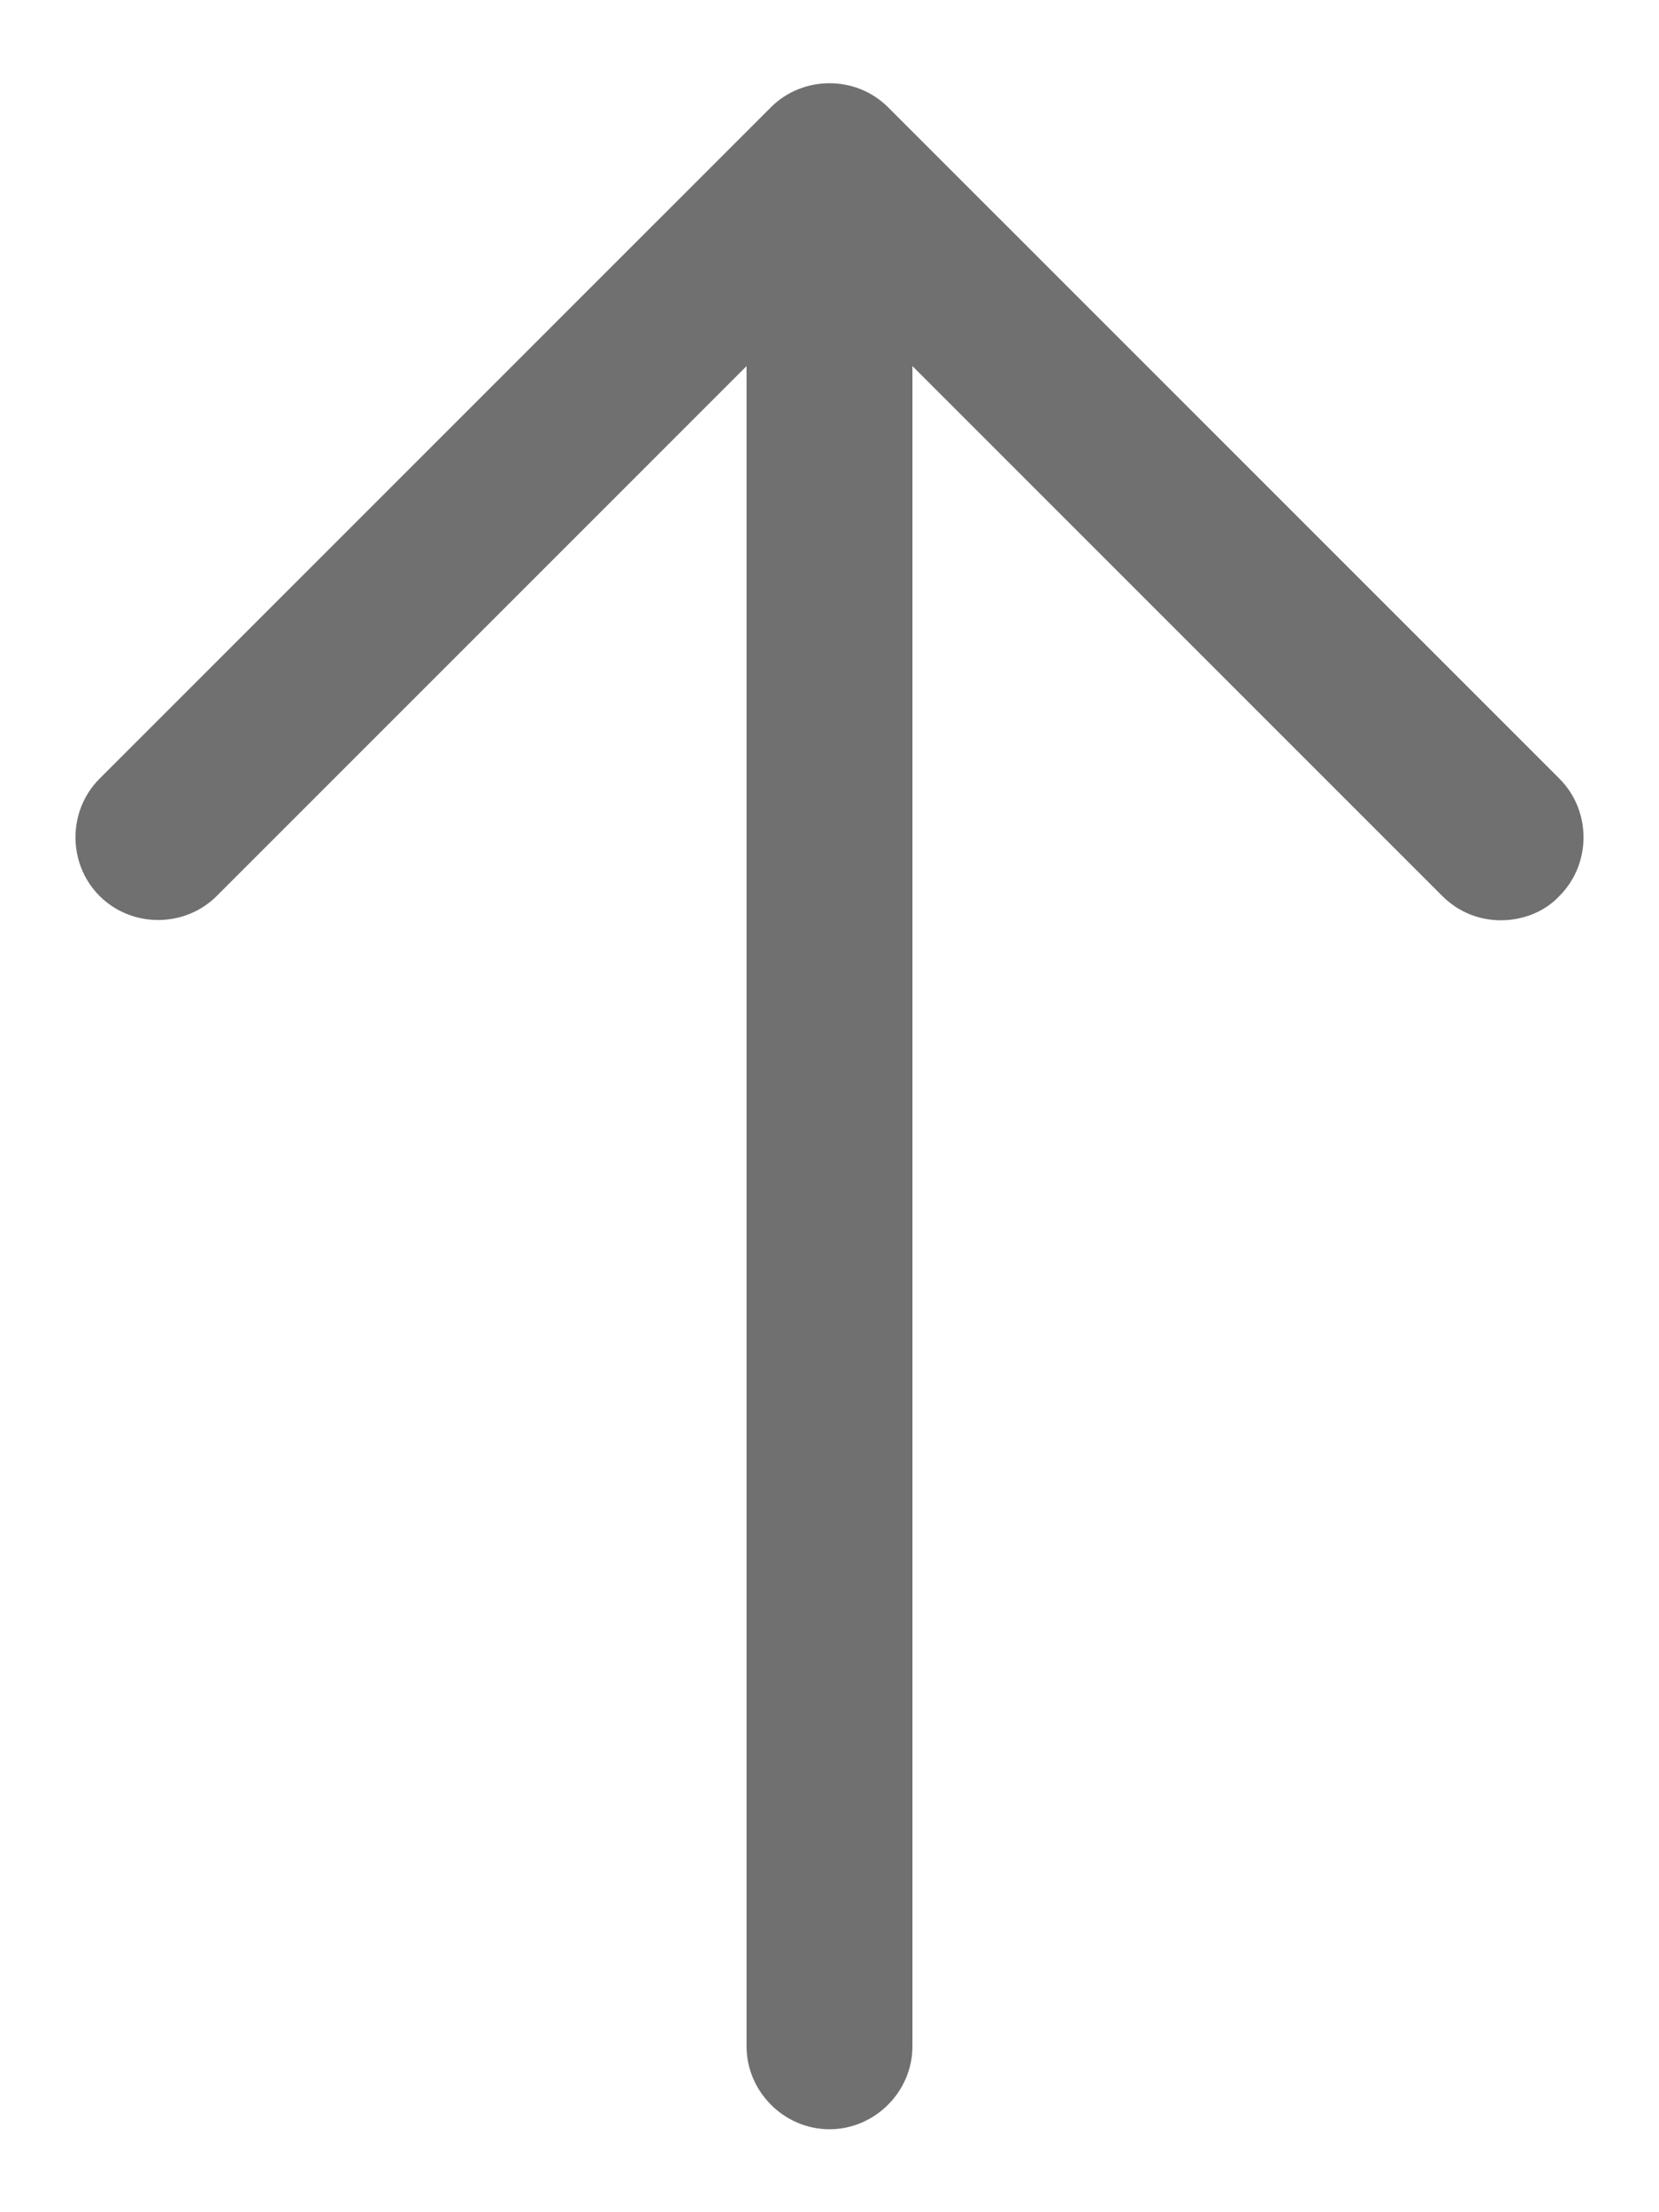 <?xml version="1.0" encoding="utf-8"?>
<svg xmlns="http://www.w3.org/2000/svg" width="15" height="20" viewBox="0 0 15 20" fill="none">
<g id="vuesax/outline/arrow-up">
<g id="arrow-up">
<path id="Union" d="M13.04 8.1C13.19 8.25 13.38 8.32 13.57 8.32C13.76 8.32 13.96 8.25 14.1 8.1C14.39 7.81 14.39 7.33 14.1 7.04L8.03 0.97C7.74 0.68 7.26 0.68 6.97 0.97L0.9 7.04C0.61 7.33 0.61 7.81 0.9 8.1C1.19 8.39 1.67 8.39 1.96 8.1L6.75 3.31V18.5C6.75 18.91 7.09 19.25 7.5 19.25C7.91 19.25 8.25 18.91 8.25 18.5V3.31L13.04 8.1Z" fill="black" fill-opacity="0.56"/>
</g>
</g>
</svg>